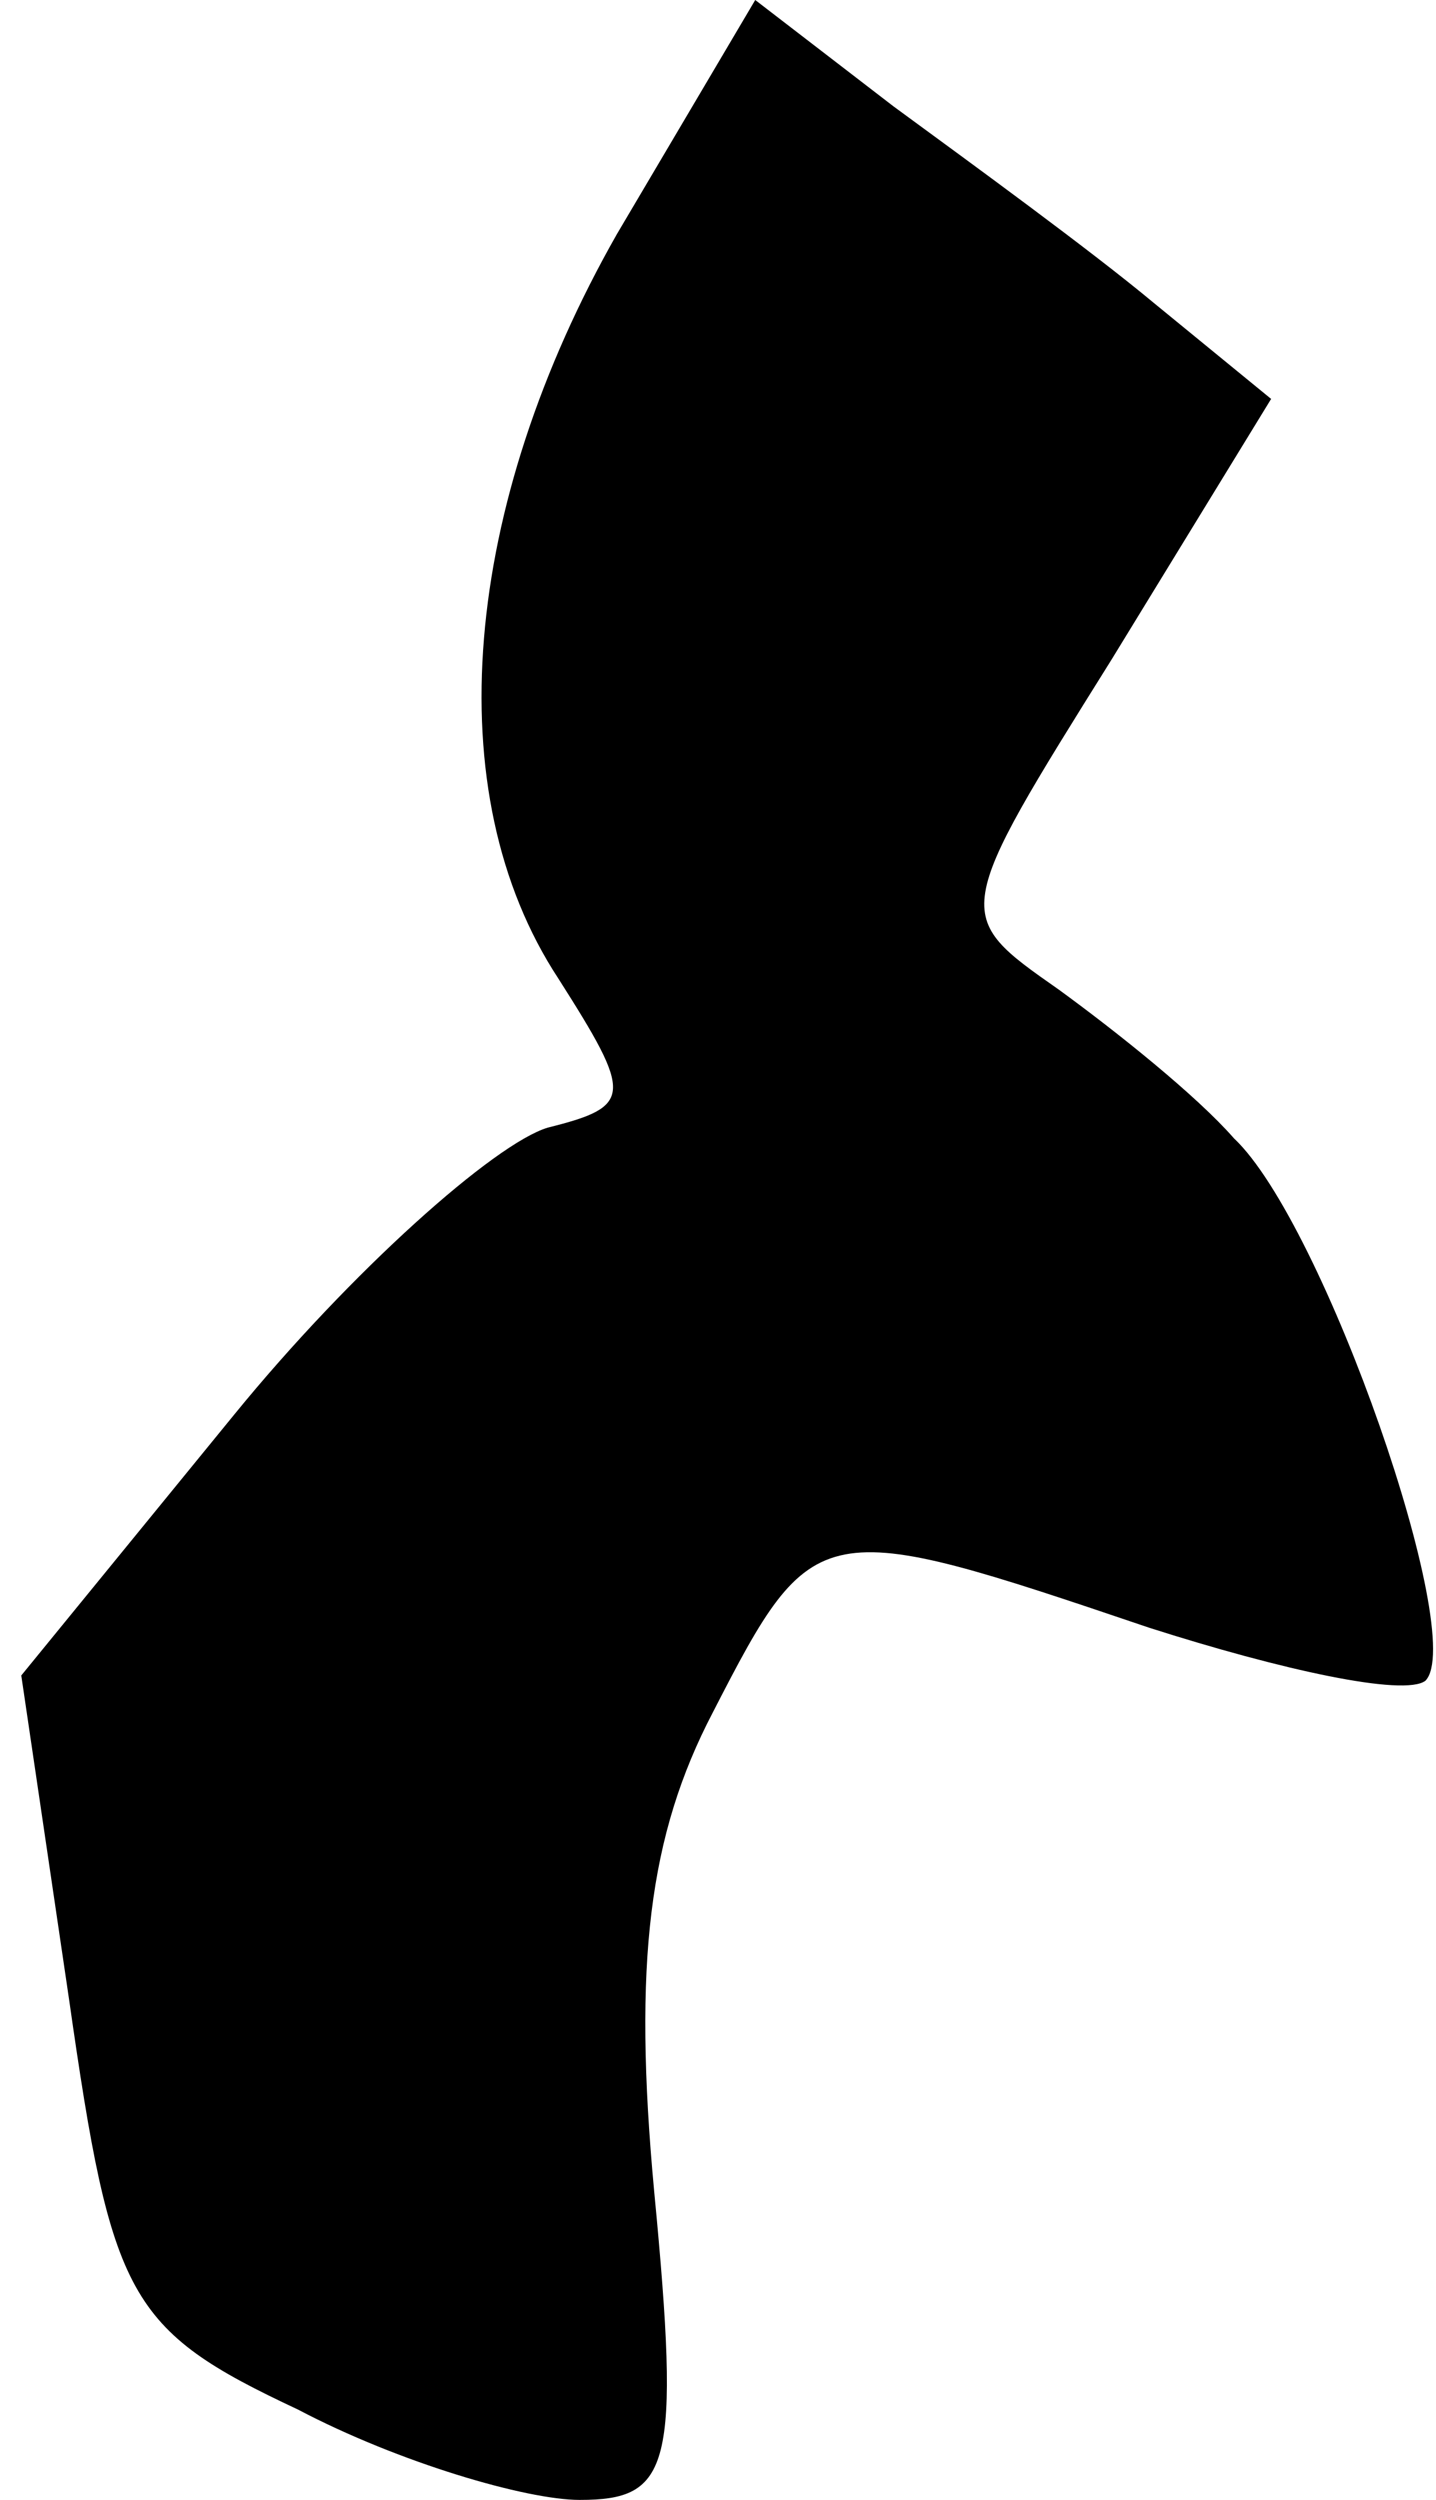 <?xml version="1.0" standalone="no"?>
<!DOCTYPE svg PUBLIC "-//W3C//DTD SVG 20010904//EN"
 "http://www.w3.org/TR/2001/REC-SVG-20010904/DTD/svg10.dtd">
<svg version="1.0" xmlns="http://www.w3.org/2000/svg"
 width="27pt" height="47pt" viewBox="0 0 27 47"
 preserveAspectRatio="xMidYMid meet">
<g transform="translate(0,47) scale(0.1,-0.1)"
fill="#000000" stroke="none">
<path fill="#000000" stroke="none" d="M116 426 c-29 -51 -34 -105 -11 -140
14 -22 14 -24 -2 -28 -10 -3 -37 -27 -59 -54 l-40 -49 9 -61 c8 -56 11 -62 43
-77 19 -10 43 -17 53 -17 17 0 19 6 14 58 -4 43 -1 67 11 90 19 37 20 37 82
16 25 -8 48 -13 52 -10 8 8 -19 86 -36 102 -7 8 -22 20 -33 28 -20 14 -20 14
10 62 l30 49 -22 18 c-12 10 -34 26 -49 37 l-26 20 -26 -44z"/>
</g>
</svg>
